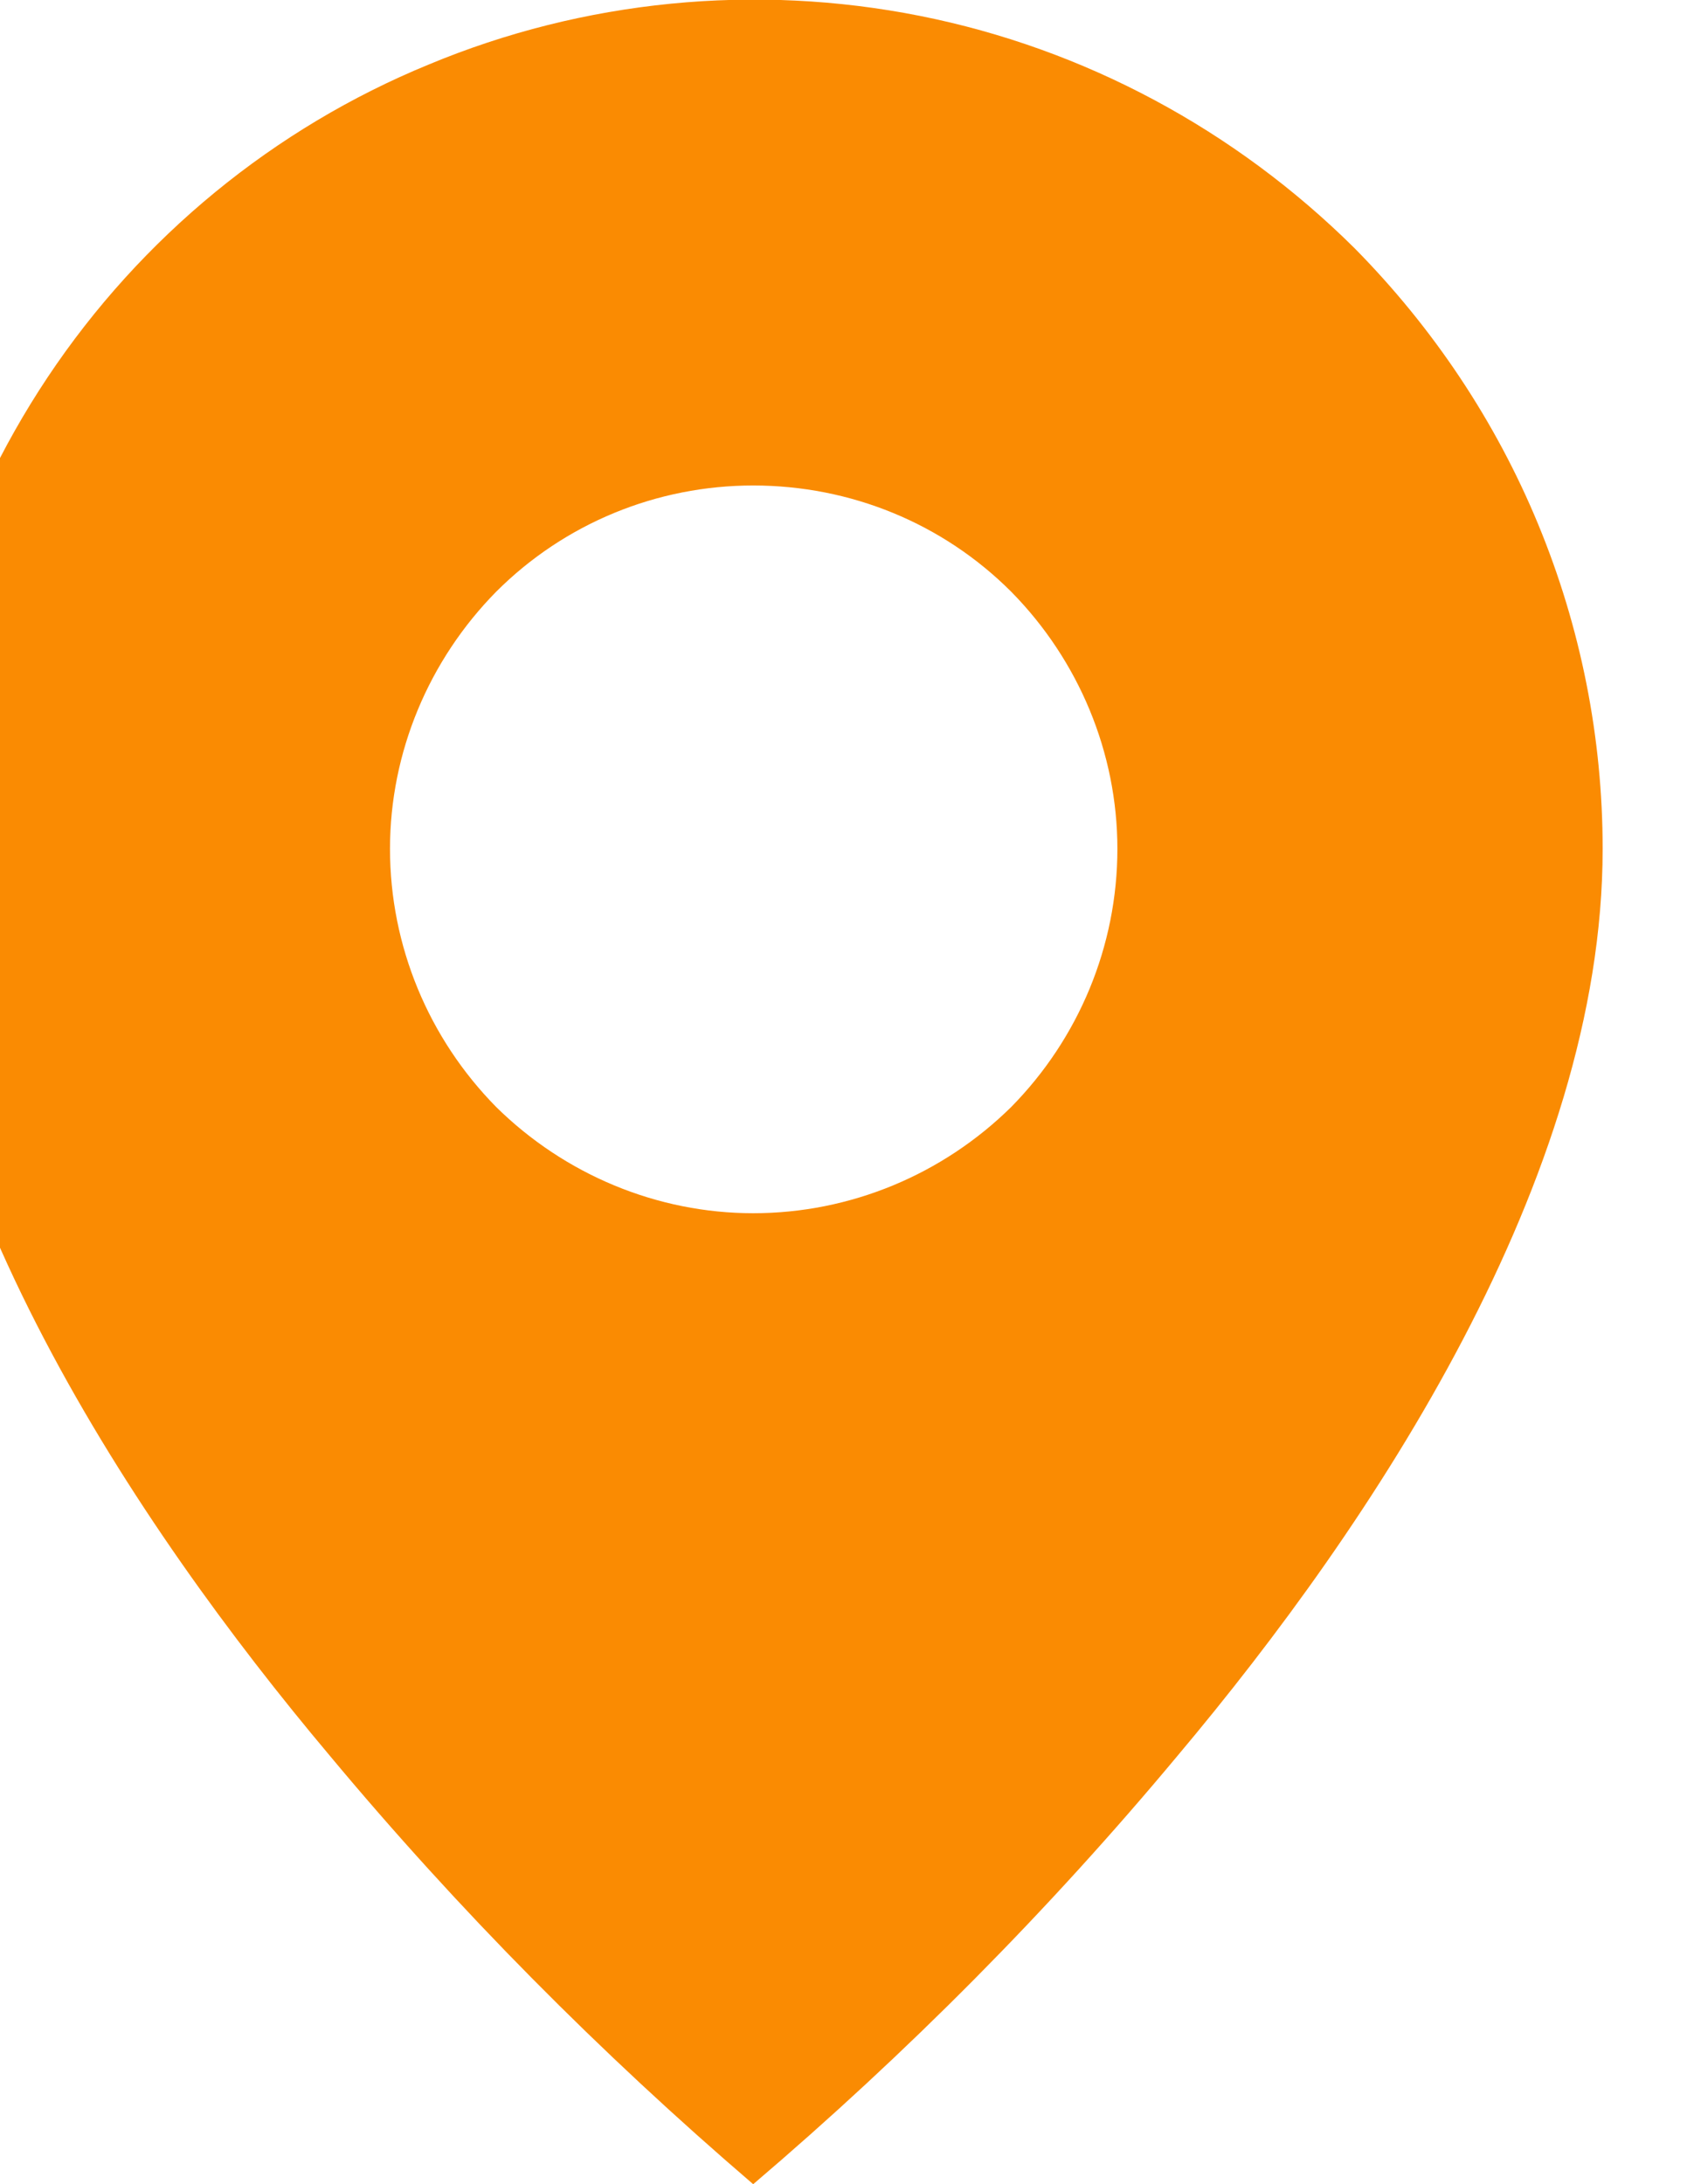 <svg width="17" height="22" viewBox="0 0 17 22" fill="none" xmlns="http://www.w3.org/2000/svg" xmlns:xlink="http://www.w3.org/1999/xlink">
	<desc>
			Created with Pixso.
	</desc>
	<defs/>
	<path id="Vector" d="M7.59 22C6.05 20.68 4.62 19.24 3.32 17.68C1.36 15.35 -0.96 11.87 -0.96 8.55C-0.96 6.86 -0.46 5.21 0.48 3.8C1.42 2.39 2.76 1.29 4.32 0.65C5.88 0 7.61 -0.17 9.27 0.16C10.93 0.49 12.45 1.31 13.65 2.5C14.44 3.3 15.07 4.24 15.5 5.28C15.93 6.32 16.15 7.43 16.15 8.55C16.15 11.87 13.83 15.35 11.87 17.68C10.57 19.24 9.14 20.68 7.59 22ZM7.59 4.89C6.62 4.89 5.69 5.27 5 5.96C4.32 6.65 3.93 7.58 3.93 8.55C3.93 9.53 4.32 10.46 5 11.15C5.69 11.83 6.62 12.22 7.59 12.22C8.57 12.22 9.5 11.83 10.19 11.15C10.87 10.46 11.26 9.53 11.26 8.55C11.26 7.58 10.87 6.65 10.19 5.96C9.5 5.27 8.57 4.89 7.59 4.89Z" fill="#FA8B02" fill-opacity="1" fill-rule="nonzero"/>
</svg>
